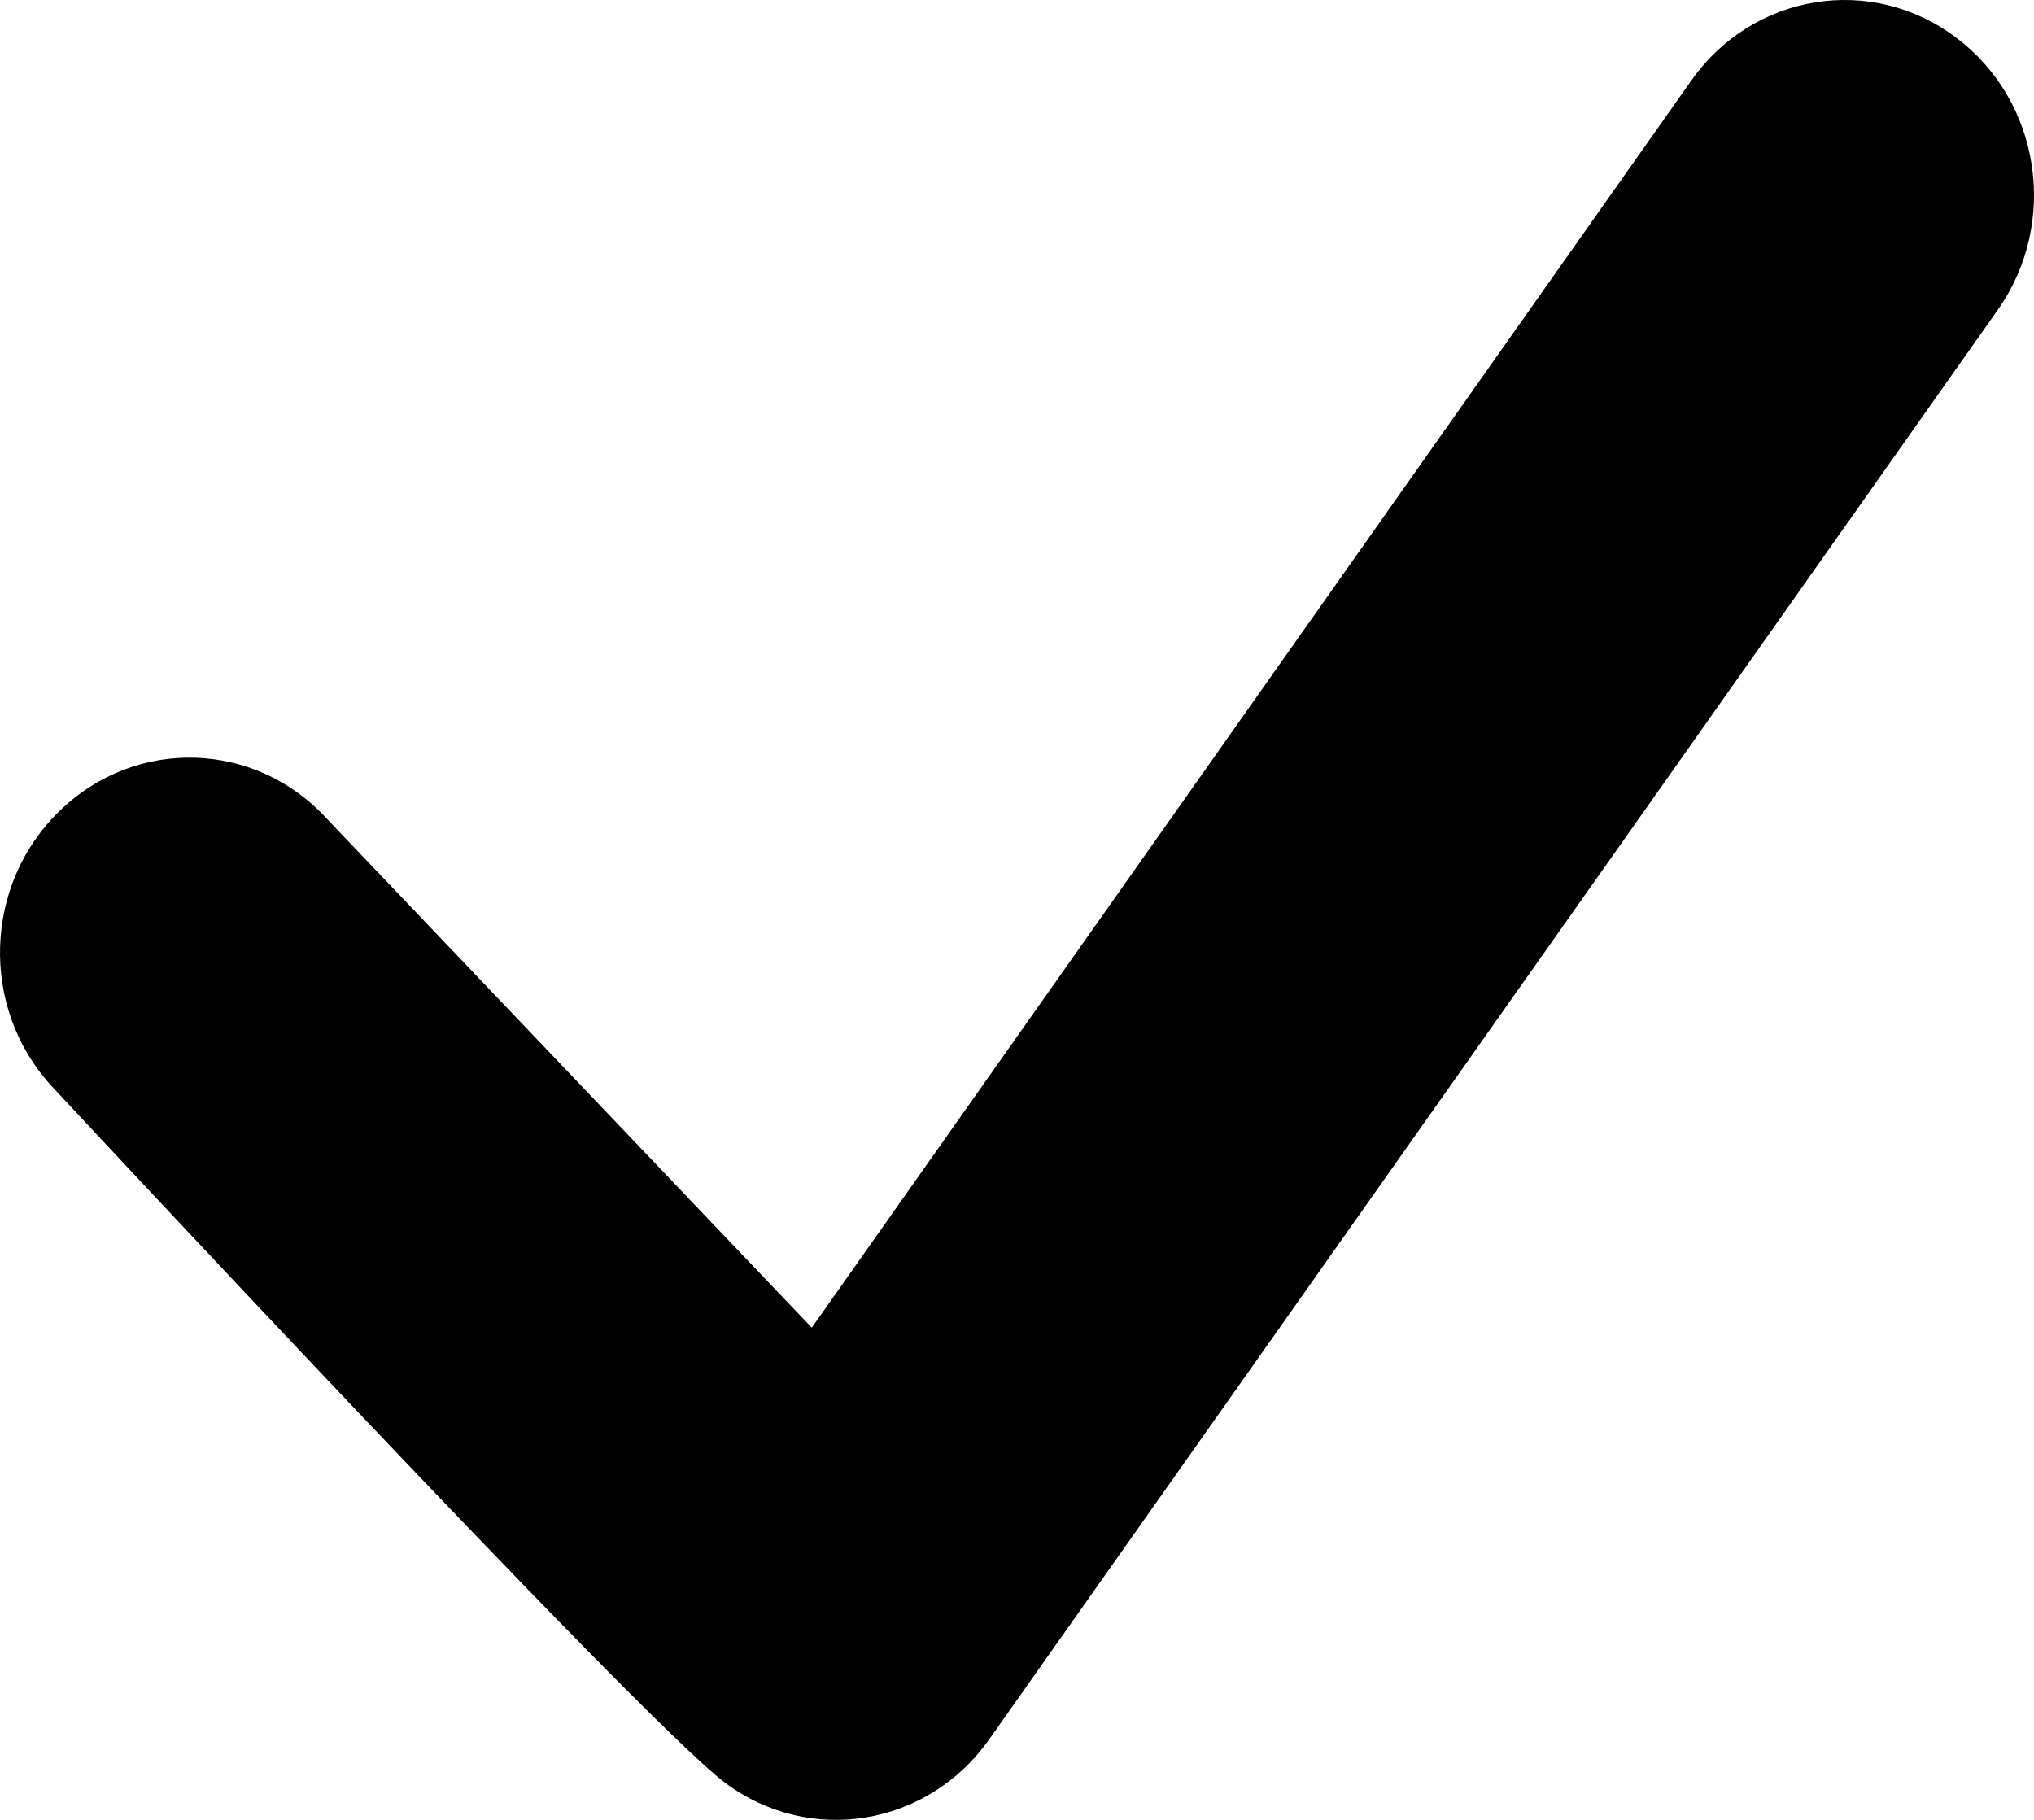 <svg width="19" height="17" viewBox="0 0 19 17" fill="none" xmlns="http://www.w3.org/2000/svg">
    <path d="M18.269 0.349C17.479 -0.244 16.374 -0.063 15.799 0.752L7.583 12.402L3.057 7.652C2.39 6.918 1.271 6.882 0.559 7.573C-0.154 8.259 -0.19 9.414 0.481 10.144C0.481 10.144 5.98 16.058 6.77 16.651C7.56 17.244 8.665 17.063 9.24 16.248L18.662 2.894C19.238 2.075 19.059 0.938 18.269 0.349Z" fill="currentColor"/>
</svg>
